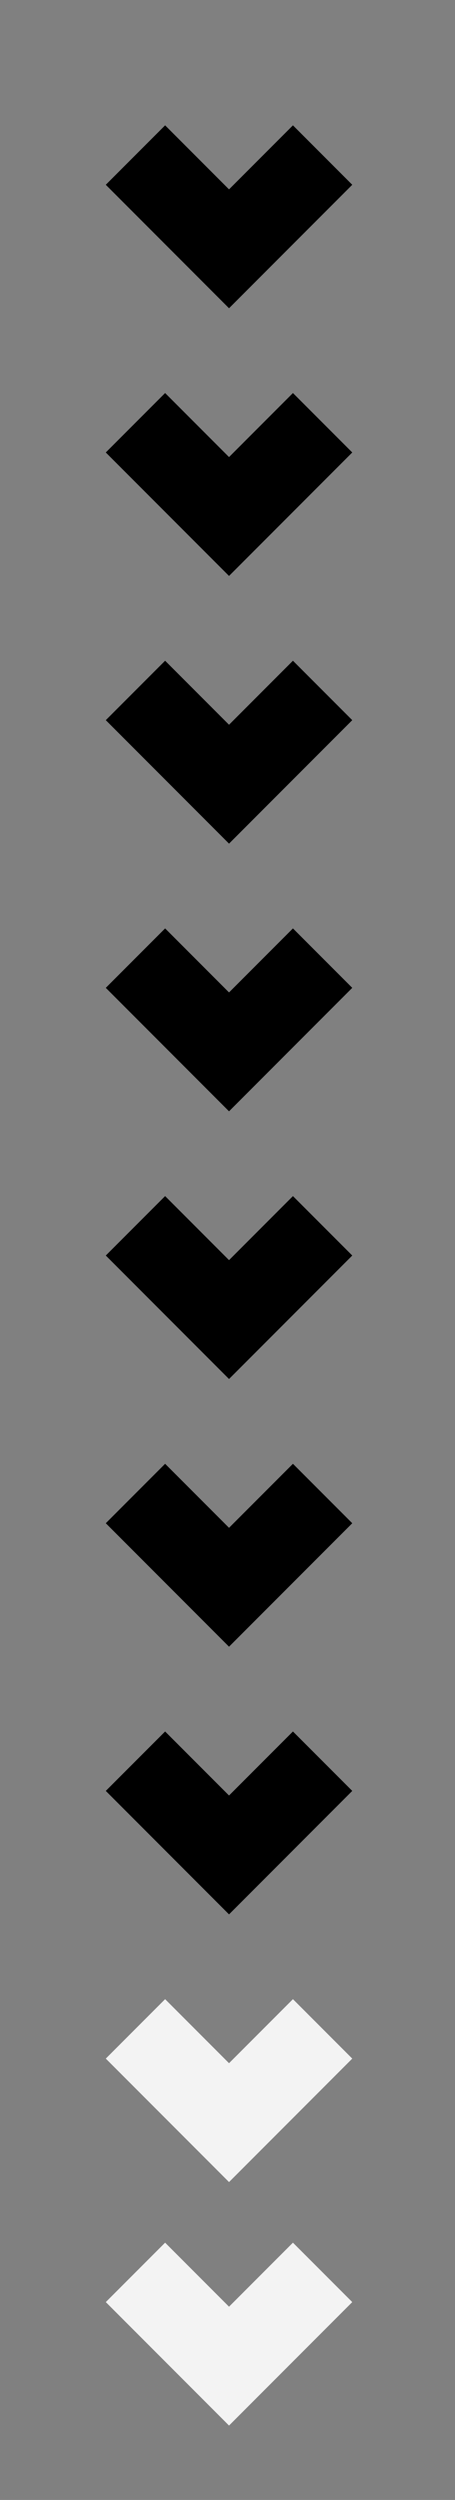 <?xml version="1.0" encoding="utf-8"?>
<!-- Generator: Adobe Illustrator 16.0.0, SVG Export Plug-In . SVG Version: 6.00 Build 0)  -->
<!DOCTYPE svg PUBLIC "-//W3C//DTD SVG 1.1//EN" "http://www.w3.org/Graphics/SVG/1.1/DTD/svg11.dtd">
<svg version="1.1" id="Layer_1" xmlns="http://www.w3.org/2000/svg" xmlns:xlink="http://www.w3.org/1999/xlink" x="0px" y="0px"
	 width="129.167px" height="708.333px" viewBox="0 0 129.167 708.333" enable-background="new 0 0 129.167 708.333"
	 xml:space="preserve">
<rect x="0" y="0" width="129.167" height="708.333" fill="#808080" stroke="none"/>
<g>
	<polygon id="XMLID_18_" points="65.017,508.743 46.874,490.601 30.033,507.438 48.176,525.583 65.017,542.423 81.857,525.583 
		100,507.438 83.16,490.601 	"/>
	<polygon id="XMLID_17_" points="65.017,432.894 46.874,414.751 30.033,431.593 48.176,449.735 65.017,466.575 81.857,449.735 
		100,431.593 83.16,414.751 	"/>
	<polygon id="XMLID_16_" points="65.017,357.05 46.874,338.903 30.033,355.743 48.176,373.888 65.017,390.729 81.857,373.888 
		100,355.743 83.16,338.903 	"/>
	<polygon id="XMLID_15_" points="65.017,281.202 46.874,263.058 30.033,279.899 48.176,298.042 65.017,314.884 81.857,298.042 
		100,279.899 83.16,263.058 	"/>
	<polygon id="XMLID_14_" points="65.017,205.354 46.874,187.21 30.033,204.052 48.176,222.194 65.017,239.036 81.857,222.194 
		100,204.052 83.16,187.21 	"/>
	<polygon id="XMLID_13_" points="65.017,129.509 46.874,111.364 30.033,128.204 48.176,146.349 65.017,163.188 81.857,146.349 
		100,128.204 83.16,111.364 	"/>
	<polygon id="XMLID_12_" points="65.017,53.661 46.874,35.517 30.033,52.358 48.176,70.501 65.017,87.343 81.857,70.501 100,52.358 
		83.16,35.517 	"/>
	<polygon id="XMLID_11_" fill="#F3F3F3" points="65.017,653.581 46.874,635.437 30.033,652.276 48.176,670.419 65.017,687.261 
		81.857,670.419 100,652.276 83.16,635.437 	"/>
	<polygon id="XMLID_10_" fill="#F3F3F3" points="65.017,584.589 46.874,566.444 30.033,583.286 48.176,601.431 65.017,618.271 
		81.857,601.431 100,583.286 83.16,566.444 	"/>
</g>
</svg>
